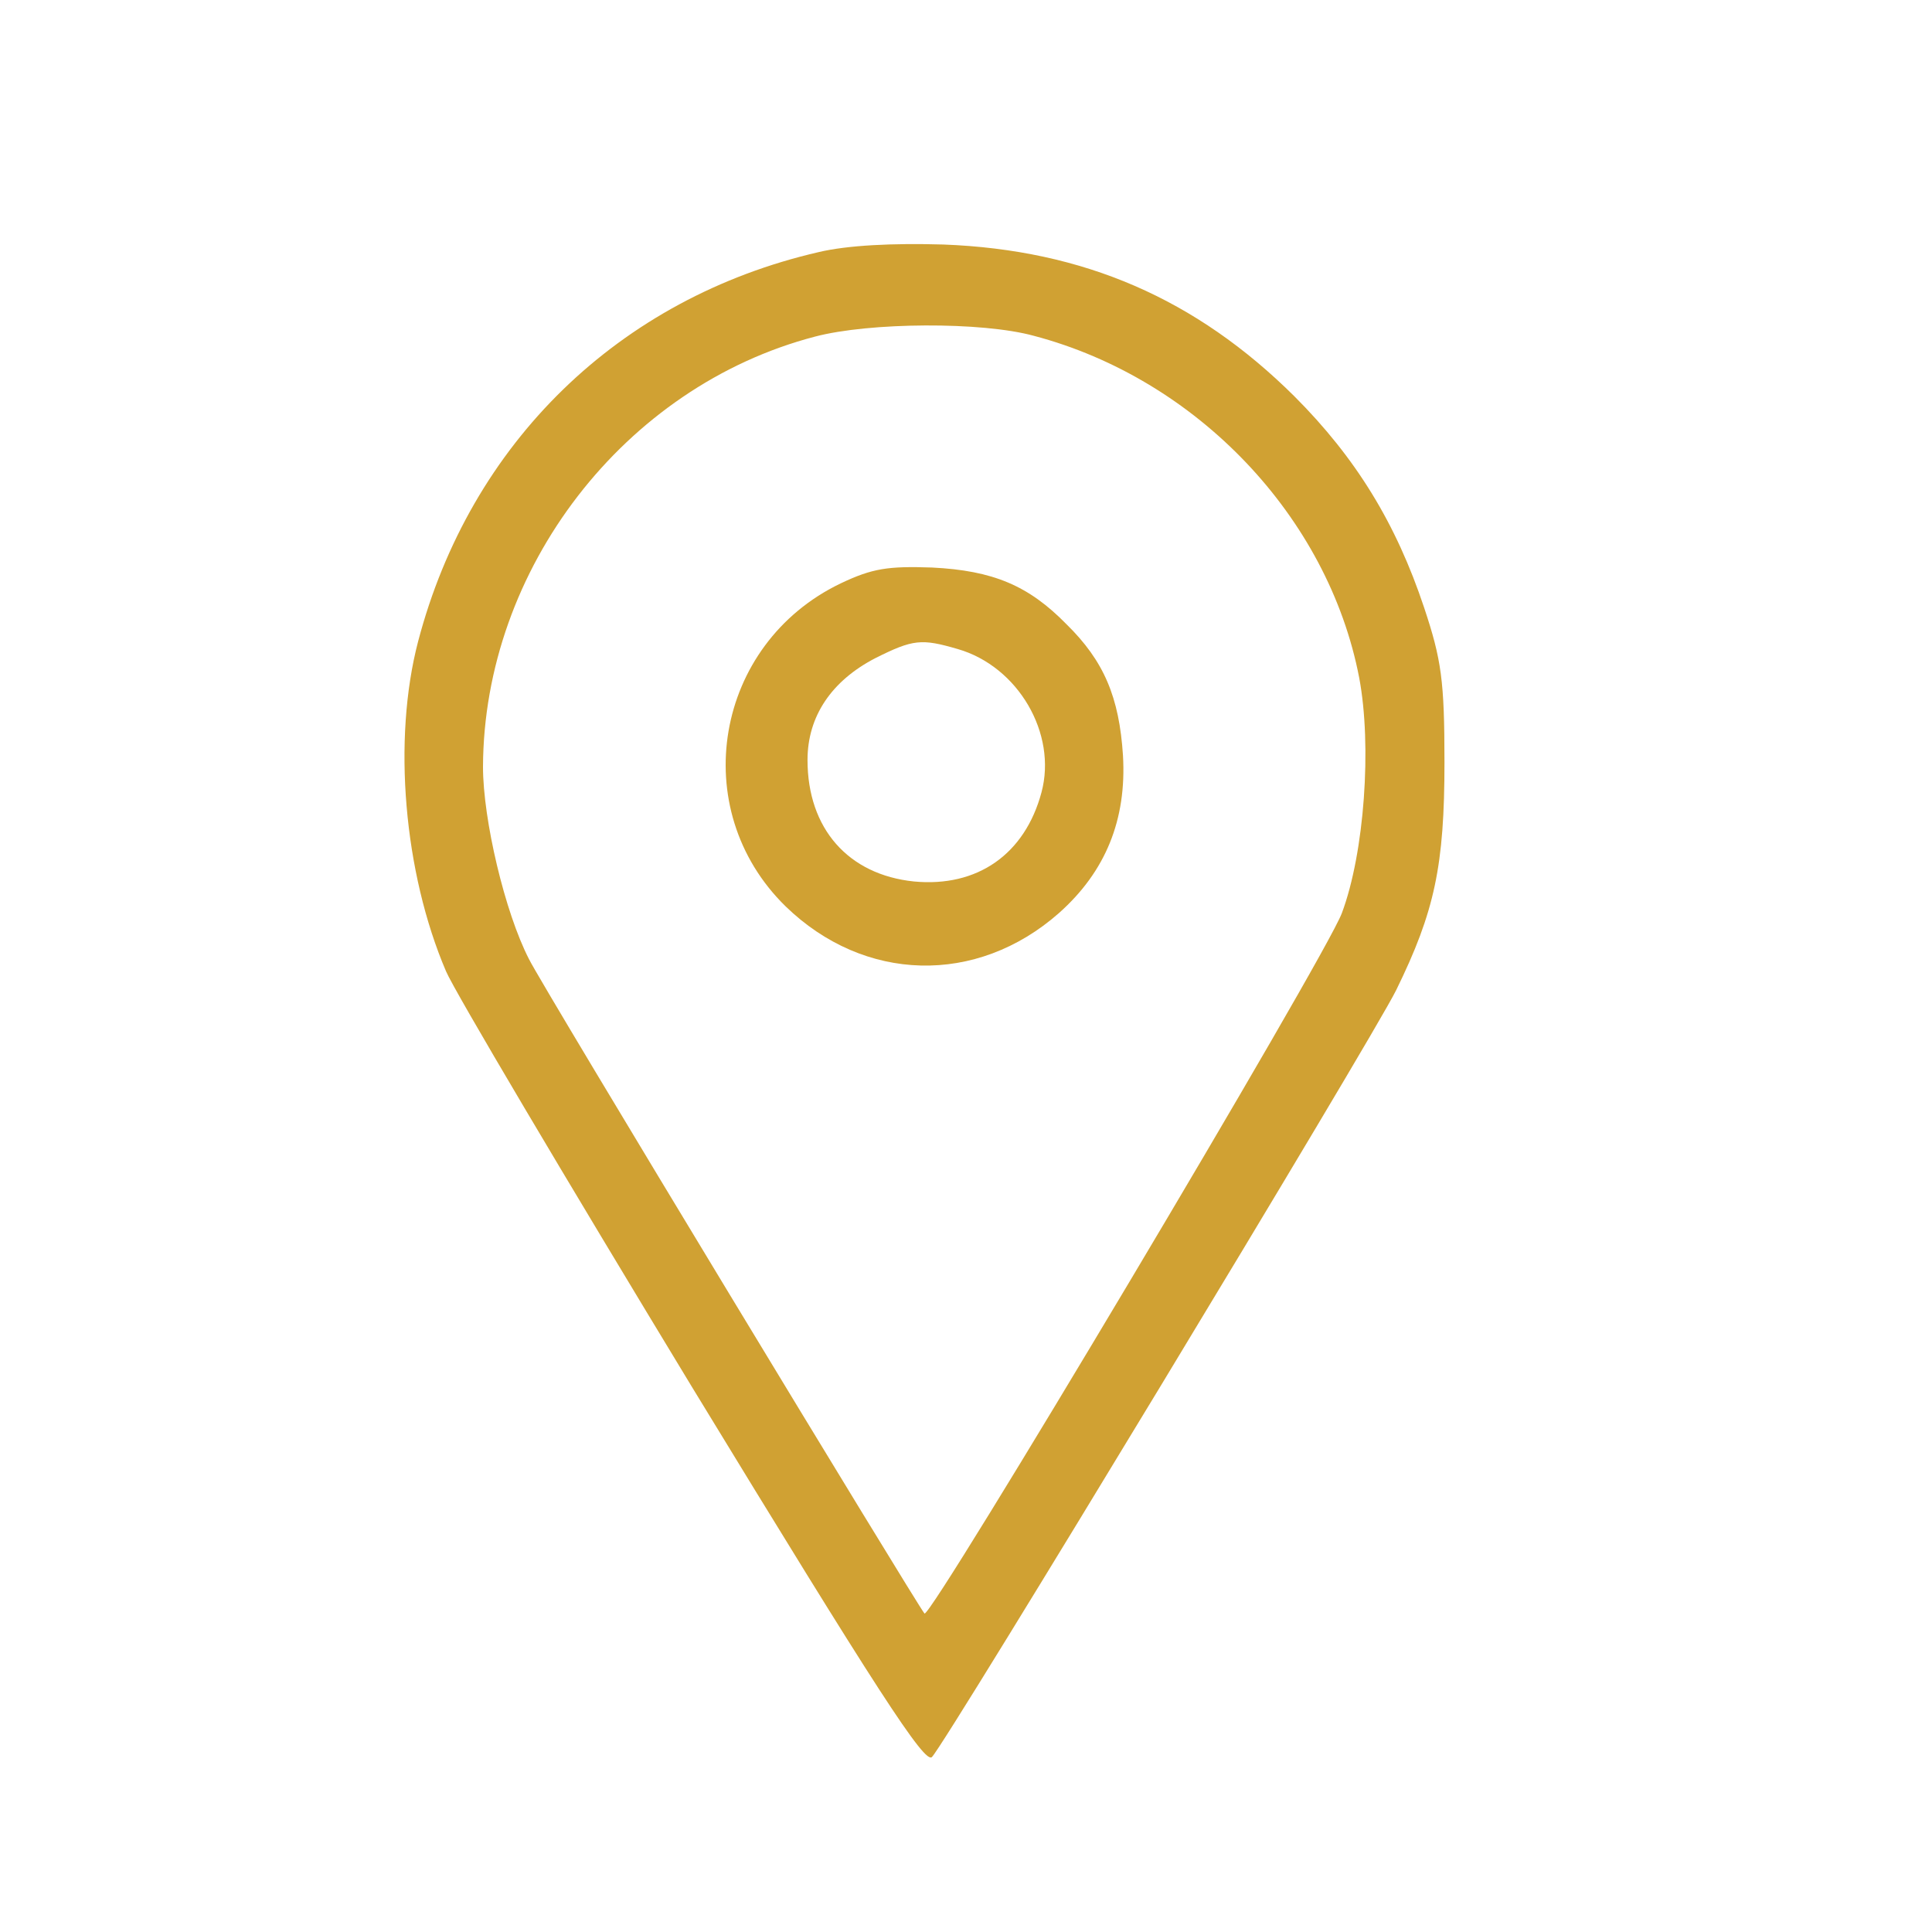 <?xml version="1.0" standalone="no"?>
<!DOCTYPE svg PUBLIC "-//W3C//DTD SVG 20010904//EN"
 "http://www.w3.org/TR/2001/REC-SVG-20010904/DTD/svg10.dtd">
<svg version="1.0"
  xmlns="http://www.w3.org/2000/svg" width="256pt" height="256pt" viewBox="0 0 256 256" preserveAspectRatio="xMidYMid meet">

  <g transform="translate(0,256) scale(0.1,-0.1)" fill="#d0a133" stroke="none">
    <path d="M1085 2226 c-265 -61 -462 -253 -531 -516 -34 -130 -19 -306 37 -437
11 -26 158 -274 326 -551 245 -402 309 -501 318 -490 20 21 584 953 615 1016
51 104 64 165 64 302 0 108 -4 136 -27 205 -37 111 -90 198 -172 280 -130 129
-279 194 -465 201 -67 2 -127 -1 -165 -10z m285 -111 c216 -57 390 -240 431
-453 17 -90 7 -232 -23 -312 -21 -57 -545 -936 -553 -928 -9 10 -507 832 -524
867 -32 62 -61 185 -61 255 1 262 187 504 440 570 72 19 221 20 290 1z"/>
    <path d="M1114 1787 c-167 -80 -205 -299 -73 -428 104 -101 253 -105 362 -9
62 55 90 124 85 209 -5 77 -25 125 -75 174 -50 51 -97 71 -178 75 -58 2 -79
-1 -121 -21z m155 -87 c80 -23 132 -112 111 -190 -22 -82 -85 -126 -169 -118
-87 9 -141 70 -141 161 0 58 32 105 90 135 50 25 61 26 109 12z"/>
  </g>
</svg>
